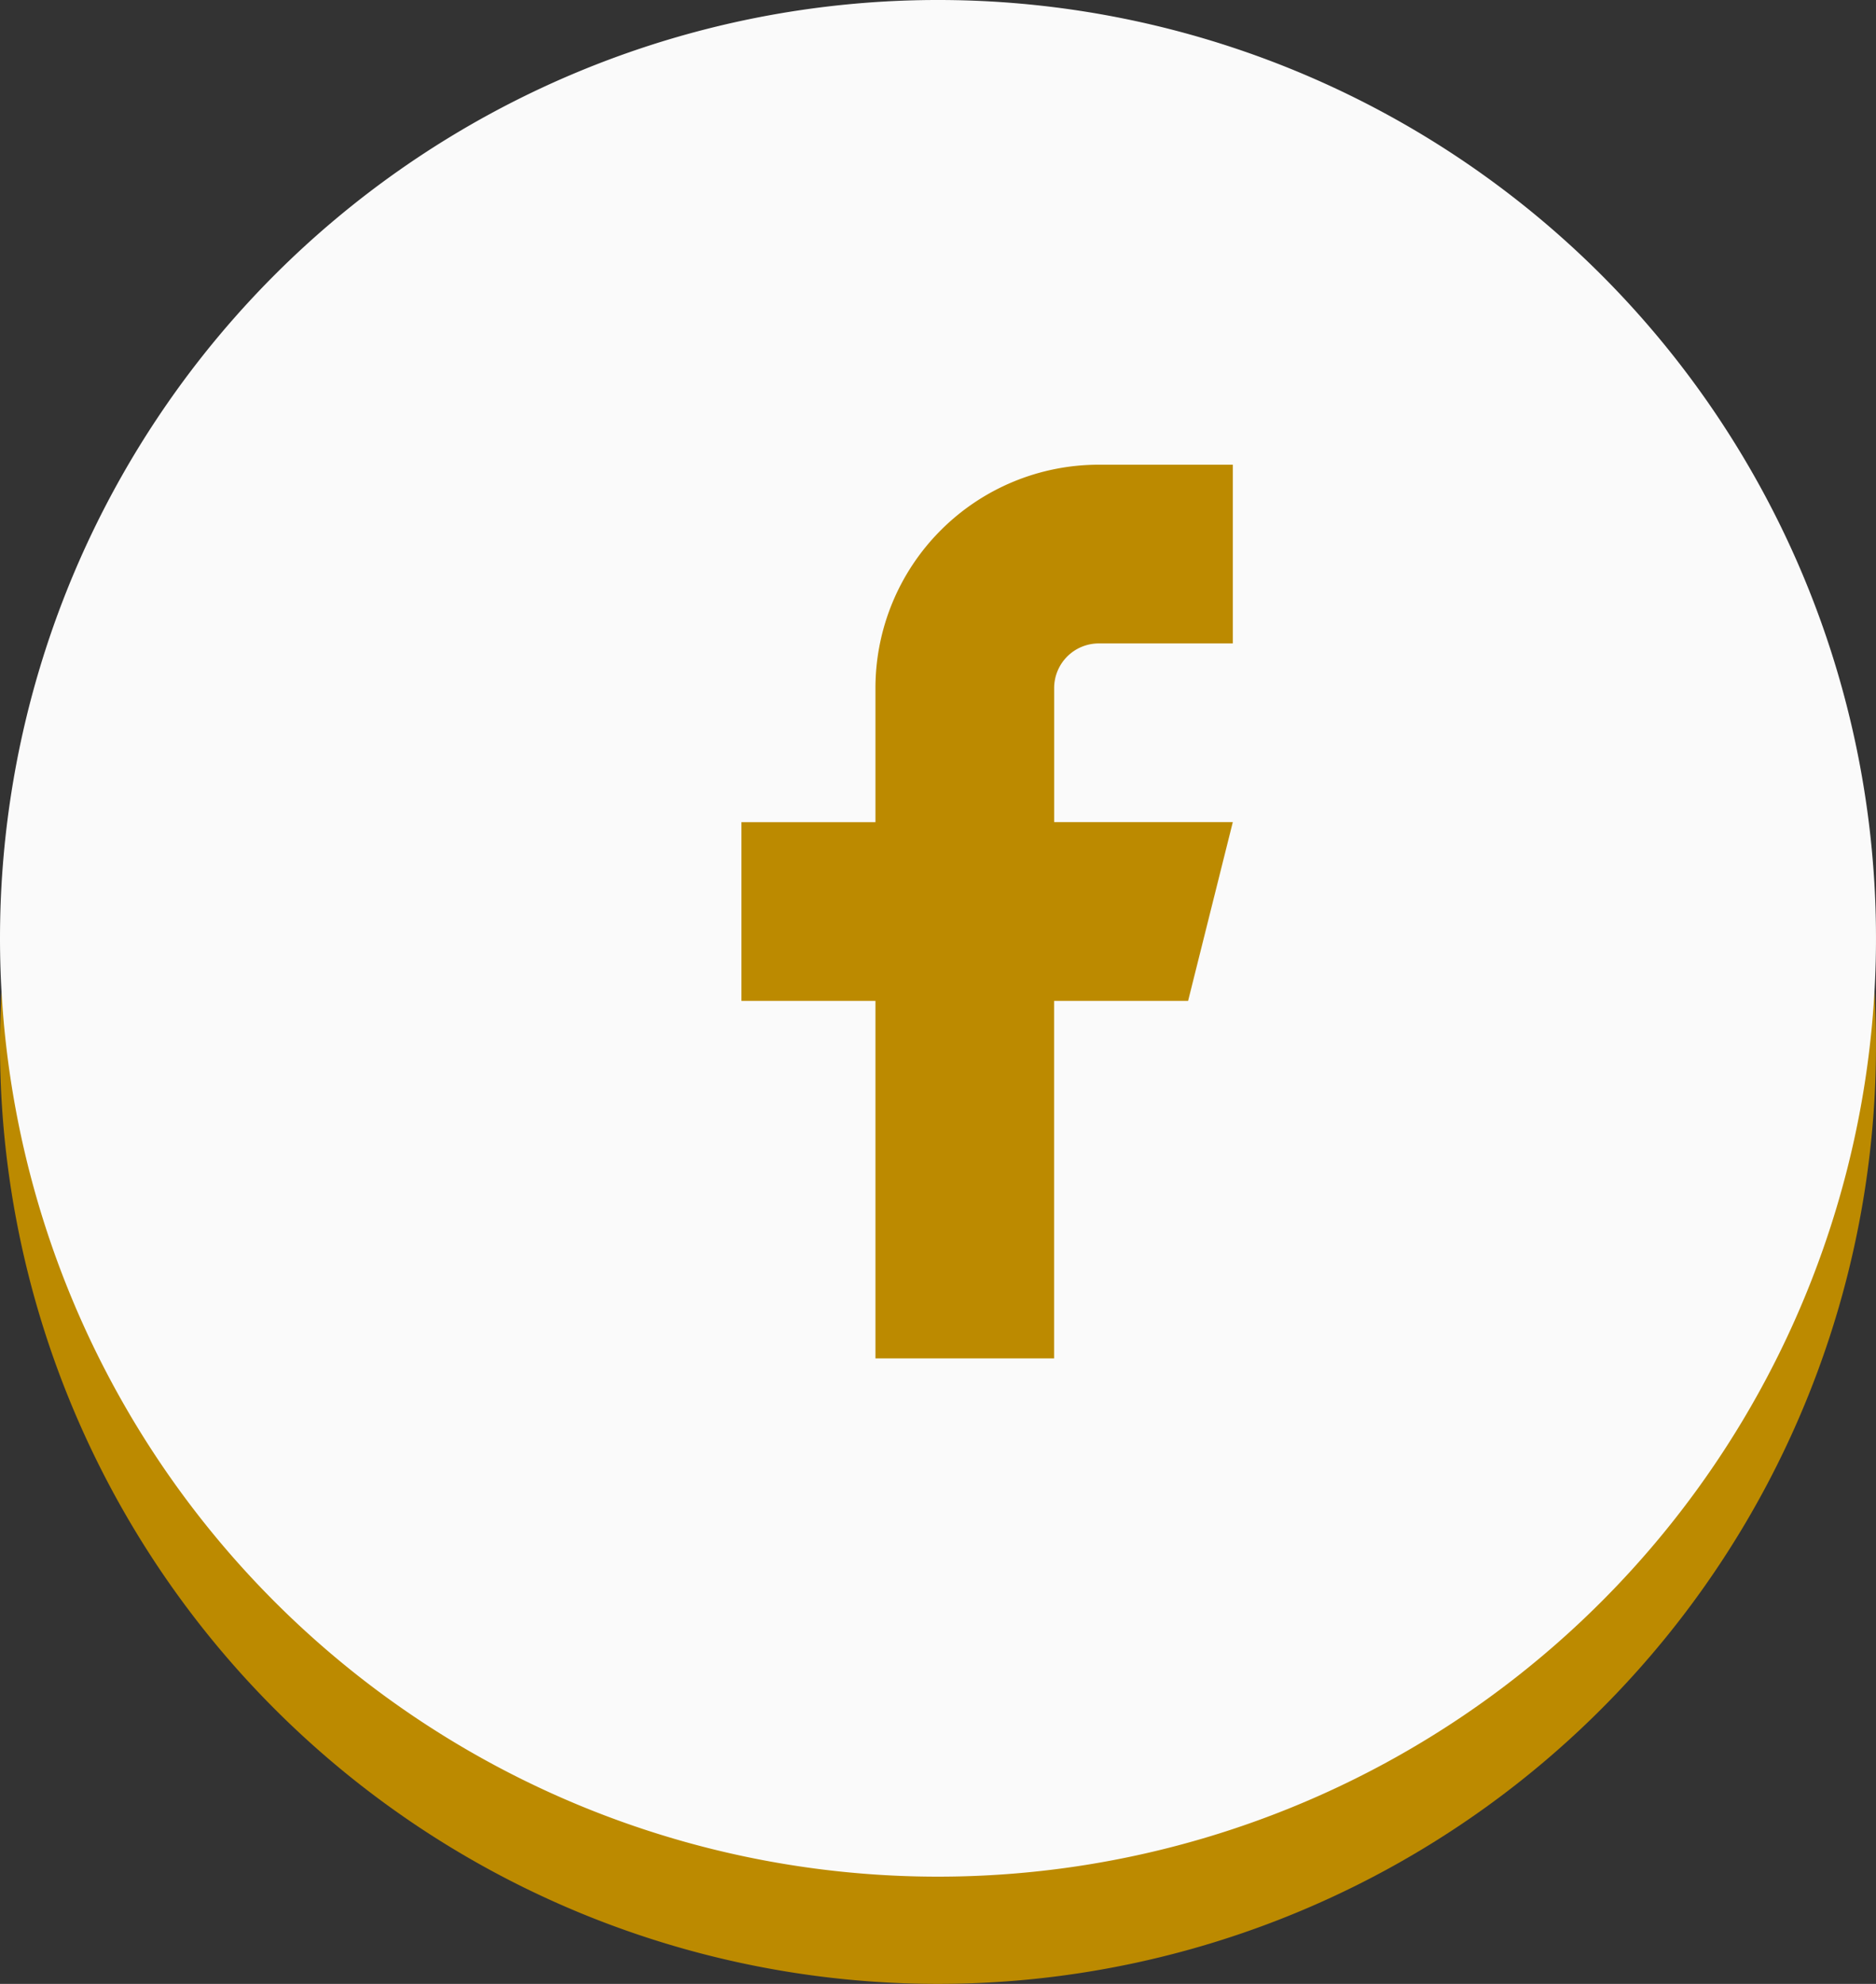 <svg id="Group_3591" data-name="Group 3591" xmlns="http://www.w3.org/2000/svg" width="35" height="37" viewBox="0 0 35 37">
  <rect x="0" y="0" width="35" height="37" fill="#333333" stroke="none"/>
  <g id="Group_3590" data-name="Group 3590">
    <path id="Oval_10" data-name="Oval 10" d="M0,17.5A17.5,17.5,0,1,1,17.5,35,17.5,17.5,0,0,1,0,17.5Z" transform="translate(0 2)" fill="#bc8a00" fill-rule="evenodd"/>
    <path id="Oval_10-2" data-name="Oval 10" d="M0,17.5A17.5,17.5,0,1,1,17.5,35,17.5,17.5,0,0,1,0,17.5Z" fill="#fafafa" fill-rule="evenodd"/>
    <g id="Icon_Lucide_Icon" data-name="Icon/Lucide Icon" transform="translate(8 7)">
      <rect id="Icon_Lucide_Icon_Frame_Background_" data-name="Icon/Lucide Icon [Frame Background]" width="20" height="20" fill="none"/>
      <path id="Vector" d="M9.167,3.333h-2.5a.833.833,0,0,0-.833.833v2.5H9.167L8.333,10h-2.5v6.667H2.5V10H0V6.667H2.5v-2.5A4.167,4.167,0,0,1,6.667,0h2.5Z" transform="translate(5.833 1.667)" fill="#bc8a00"/>
    </g>
  </g>
</svg>
